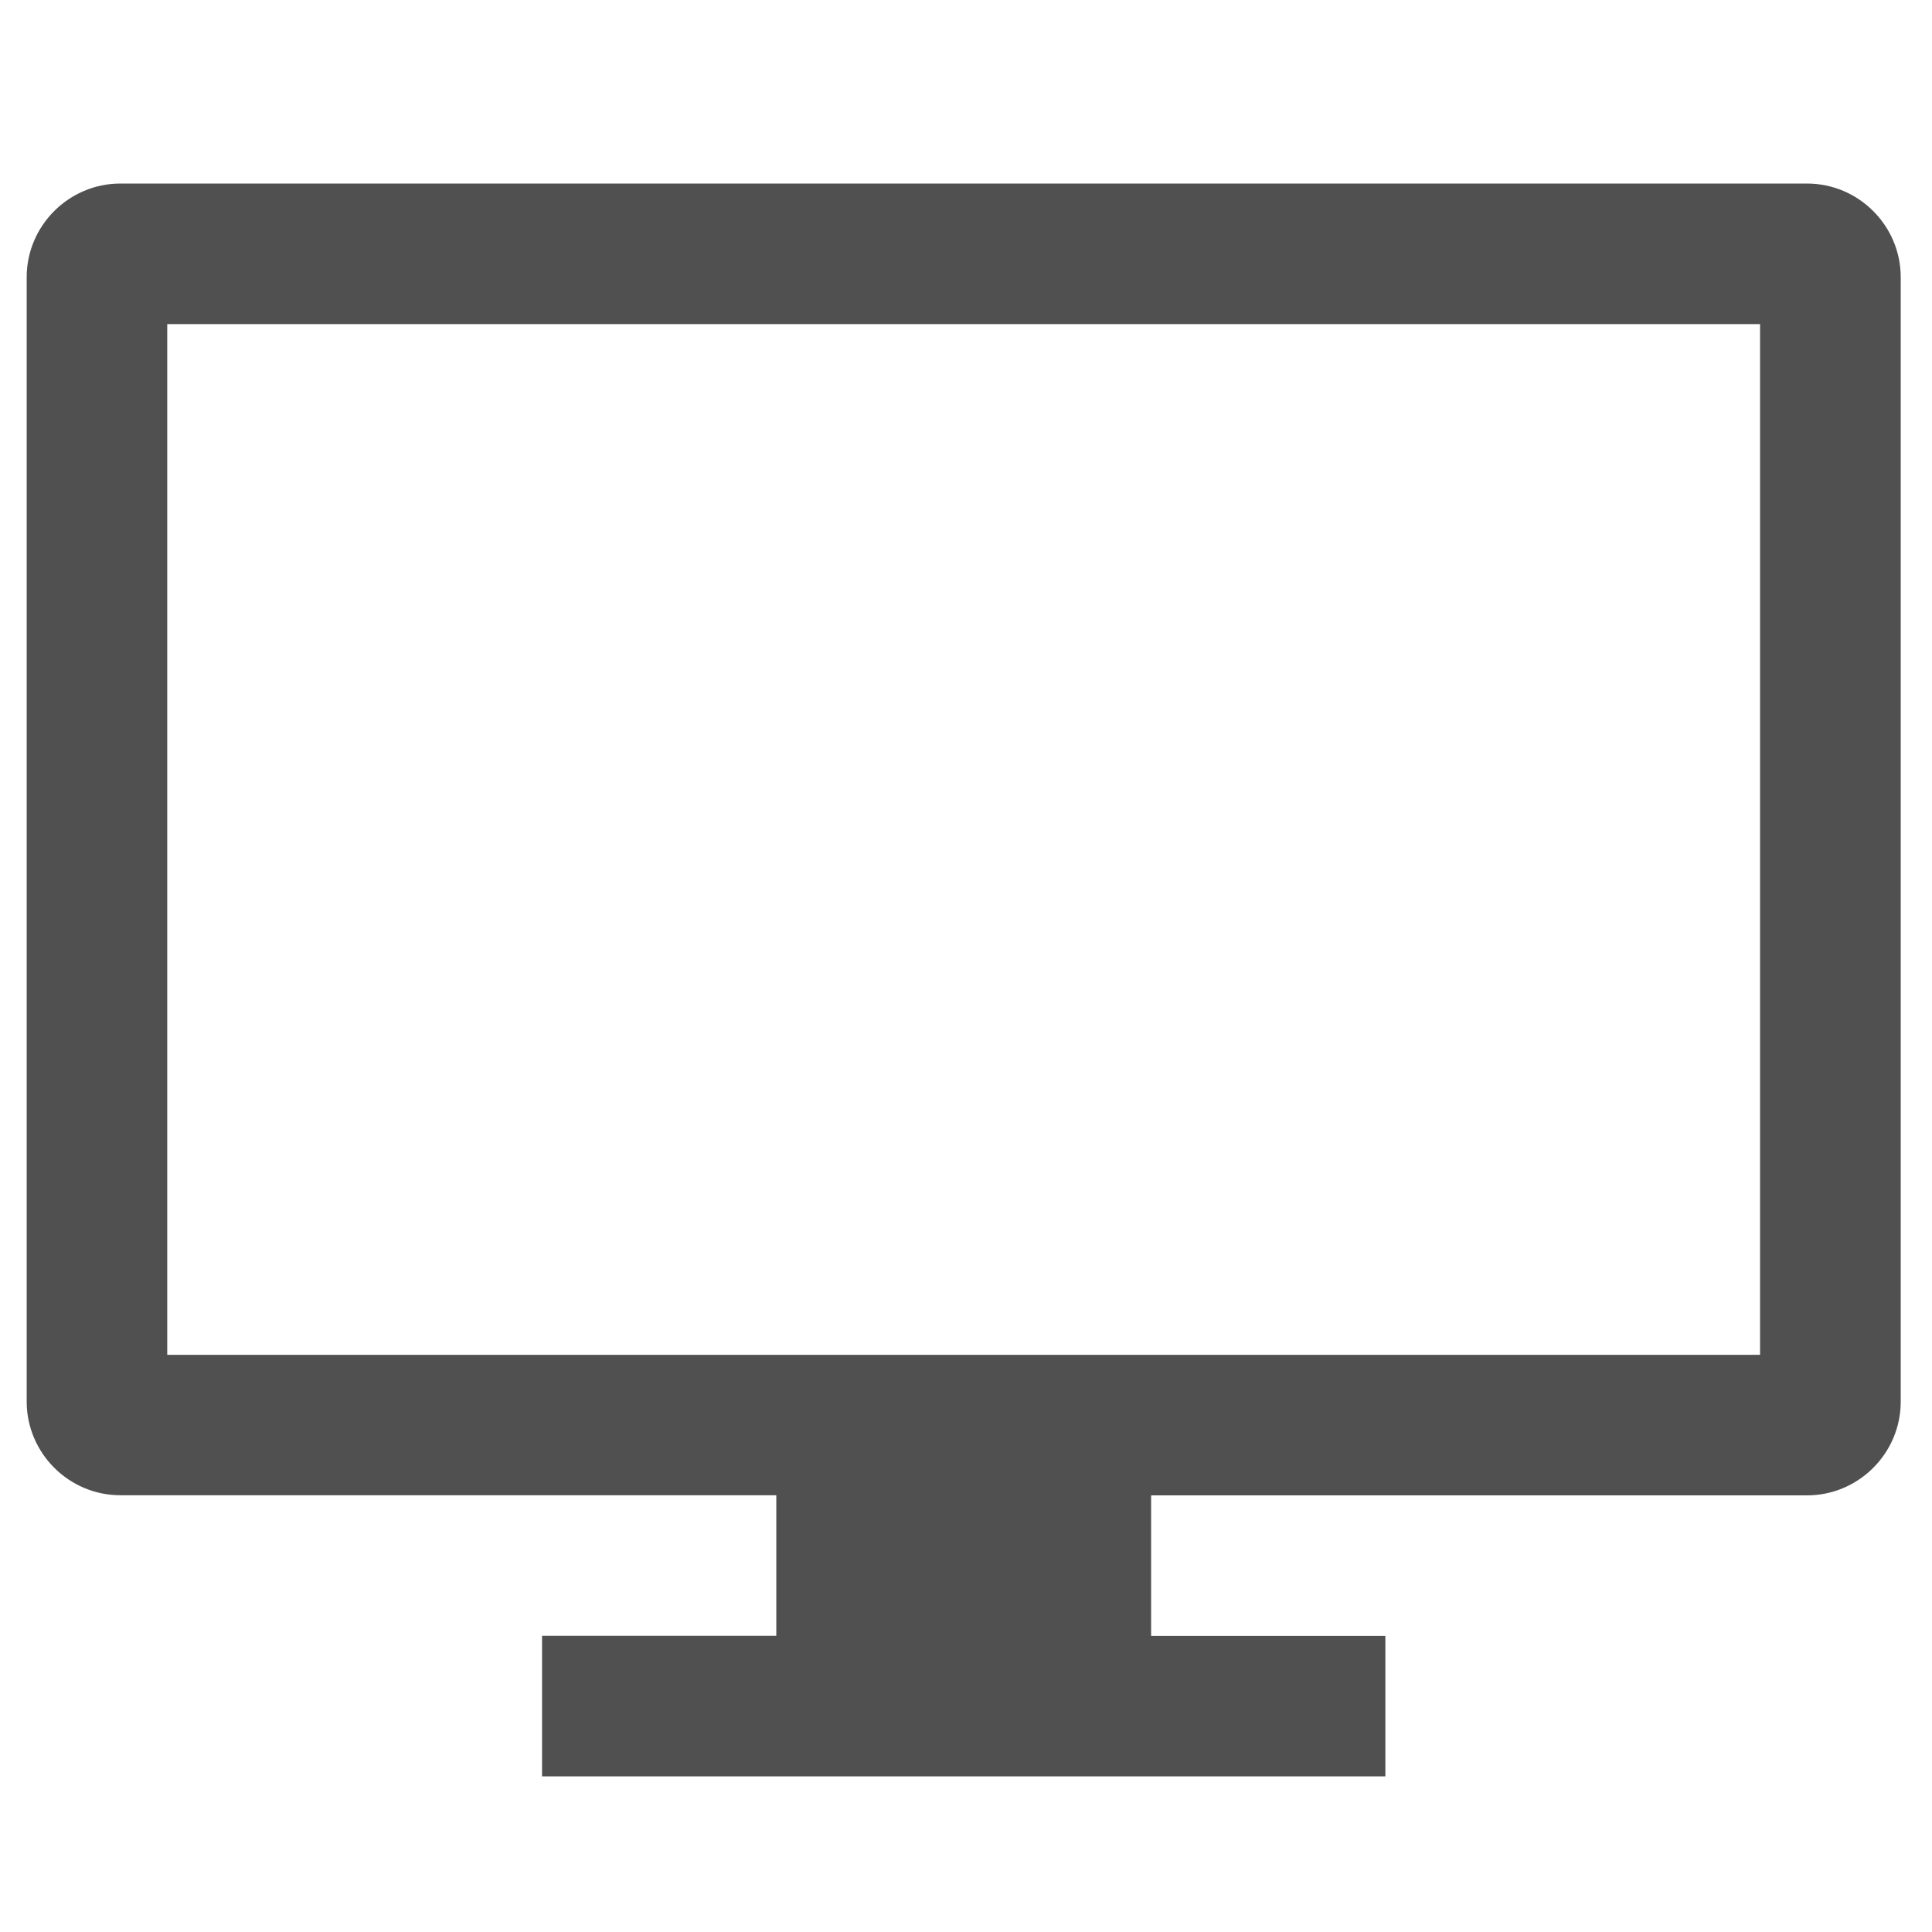<?xml version="1.0" encoding="UTF-8" standalone="no"?>
<svg
   width="16"
   height="16"
   viewBox="0 0 16 16"
   fill="none"
   version="1.1"
   id="svg4"
   sodipodi:docname="machine.svg"
   inkscape:version="1.1 (c68e22c387, 2021-05-23)"
   xmlns:inkscape="http://www.inkscape.org/namespaces/inkscape"
   xmlns:sodipodi="http://sodipodi.sourceforge.net/DTD/sodipodi-0.dtd"
   xmlns="http://www.w3.org/2000/svg"
   xmlns:svg="http://www.w3.org/2000/svg">
  <defs
     id="defs8" />
  <sodipodi:namedview
     id="namedview6"
     pagecolor="#ffffff"
     bordercolor="#666615"
     borderopacity="1"
     inkscape:pageshadow="2"
     inkscape:pageopacity="0.0"
     inkscape:pagecheckerboard="0"
     showgrid="false"
     inkscape:zoom="47.4375"
     inkscape:cx="8"
     inkscape:cy="8"
     inkscape:window-width="1920"
     inkscape:window-height="1009"
     inkscape:window-x="2992"
     inkscape:window-y="-8"
     inkscape:window-maximized="1"
     inkscape:current-layer="svg4" />
  <style
     id="style262">
.MsftOfcThm_Background2_lumMod_90_Fill_v2 {
 fill:#D0CECE; 
}
</style>
  <path
     d="M 14.576,11.22 H 1.385 V 2.684 H 14.576 Z M 14.964,1.52 H 0.997 c -0.427,0 -0.776,0.349 -0.776,0.776 v 9.311 c 0,0.427 0.349,0.776 0.776,0.776 H 6.429 v 1.164 H 4.489 v 1.164 H 11.473 V 13.548 H 9.533 v -1.164 h 5.432 c 0.427,0 0.776,-0.349 0.776,-0.776 V 2.296 c 0,-0.427 -0.349,-0.776 -0.776,-0.776 z"
     class="MsftOfcThm_Background2_lumMod_90_Fill_v2"
     fill="#D0CECE"
     id="path264"
     style="stroke-width:0.194;fill:#505050;fill-opacity:1" />
</svg>
